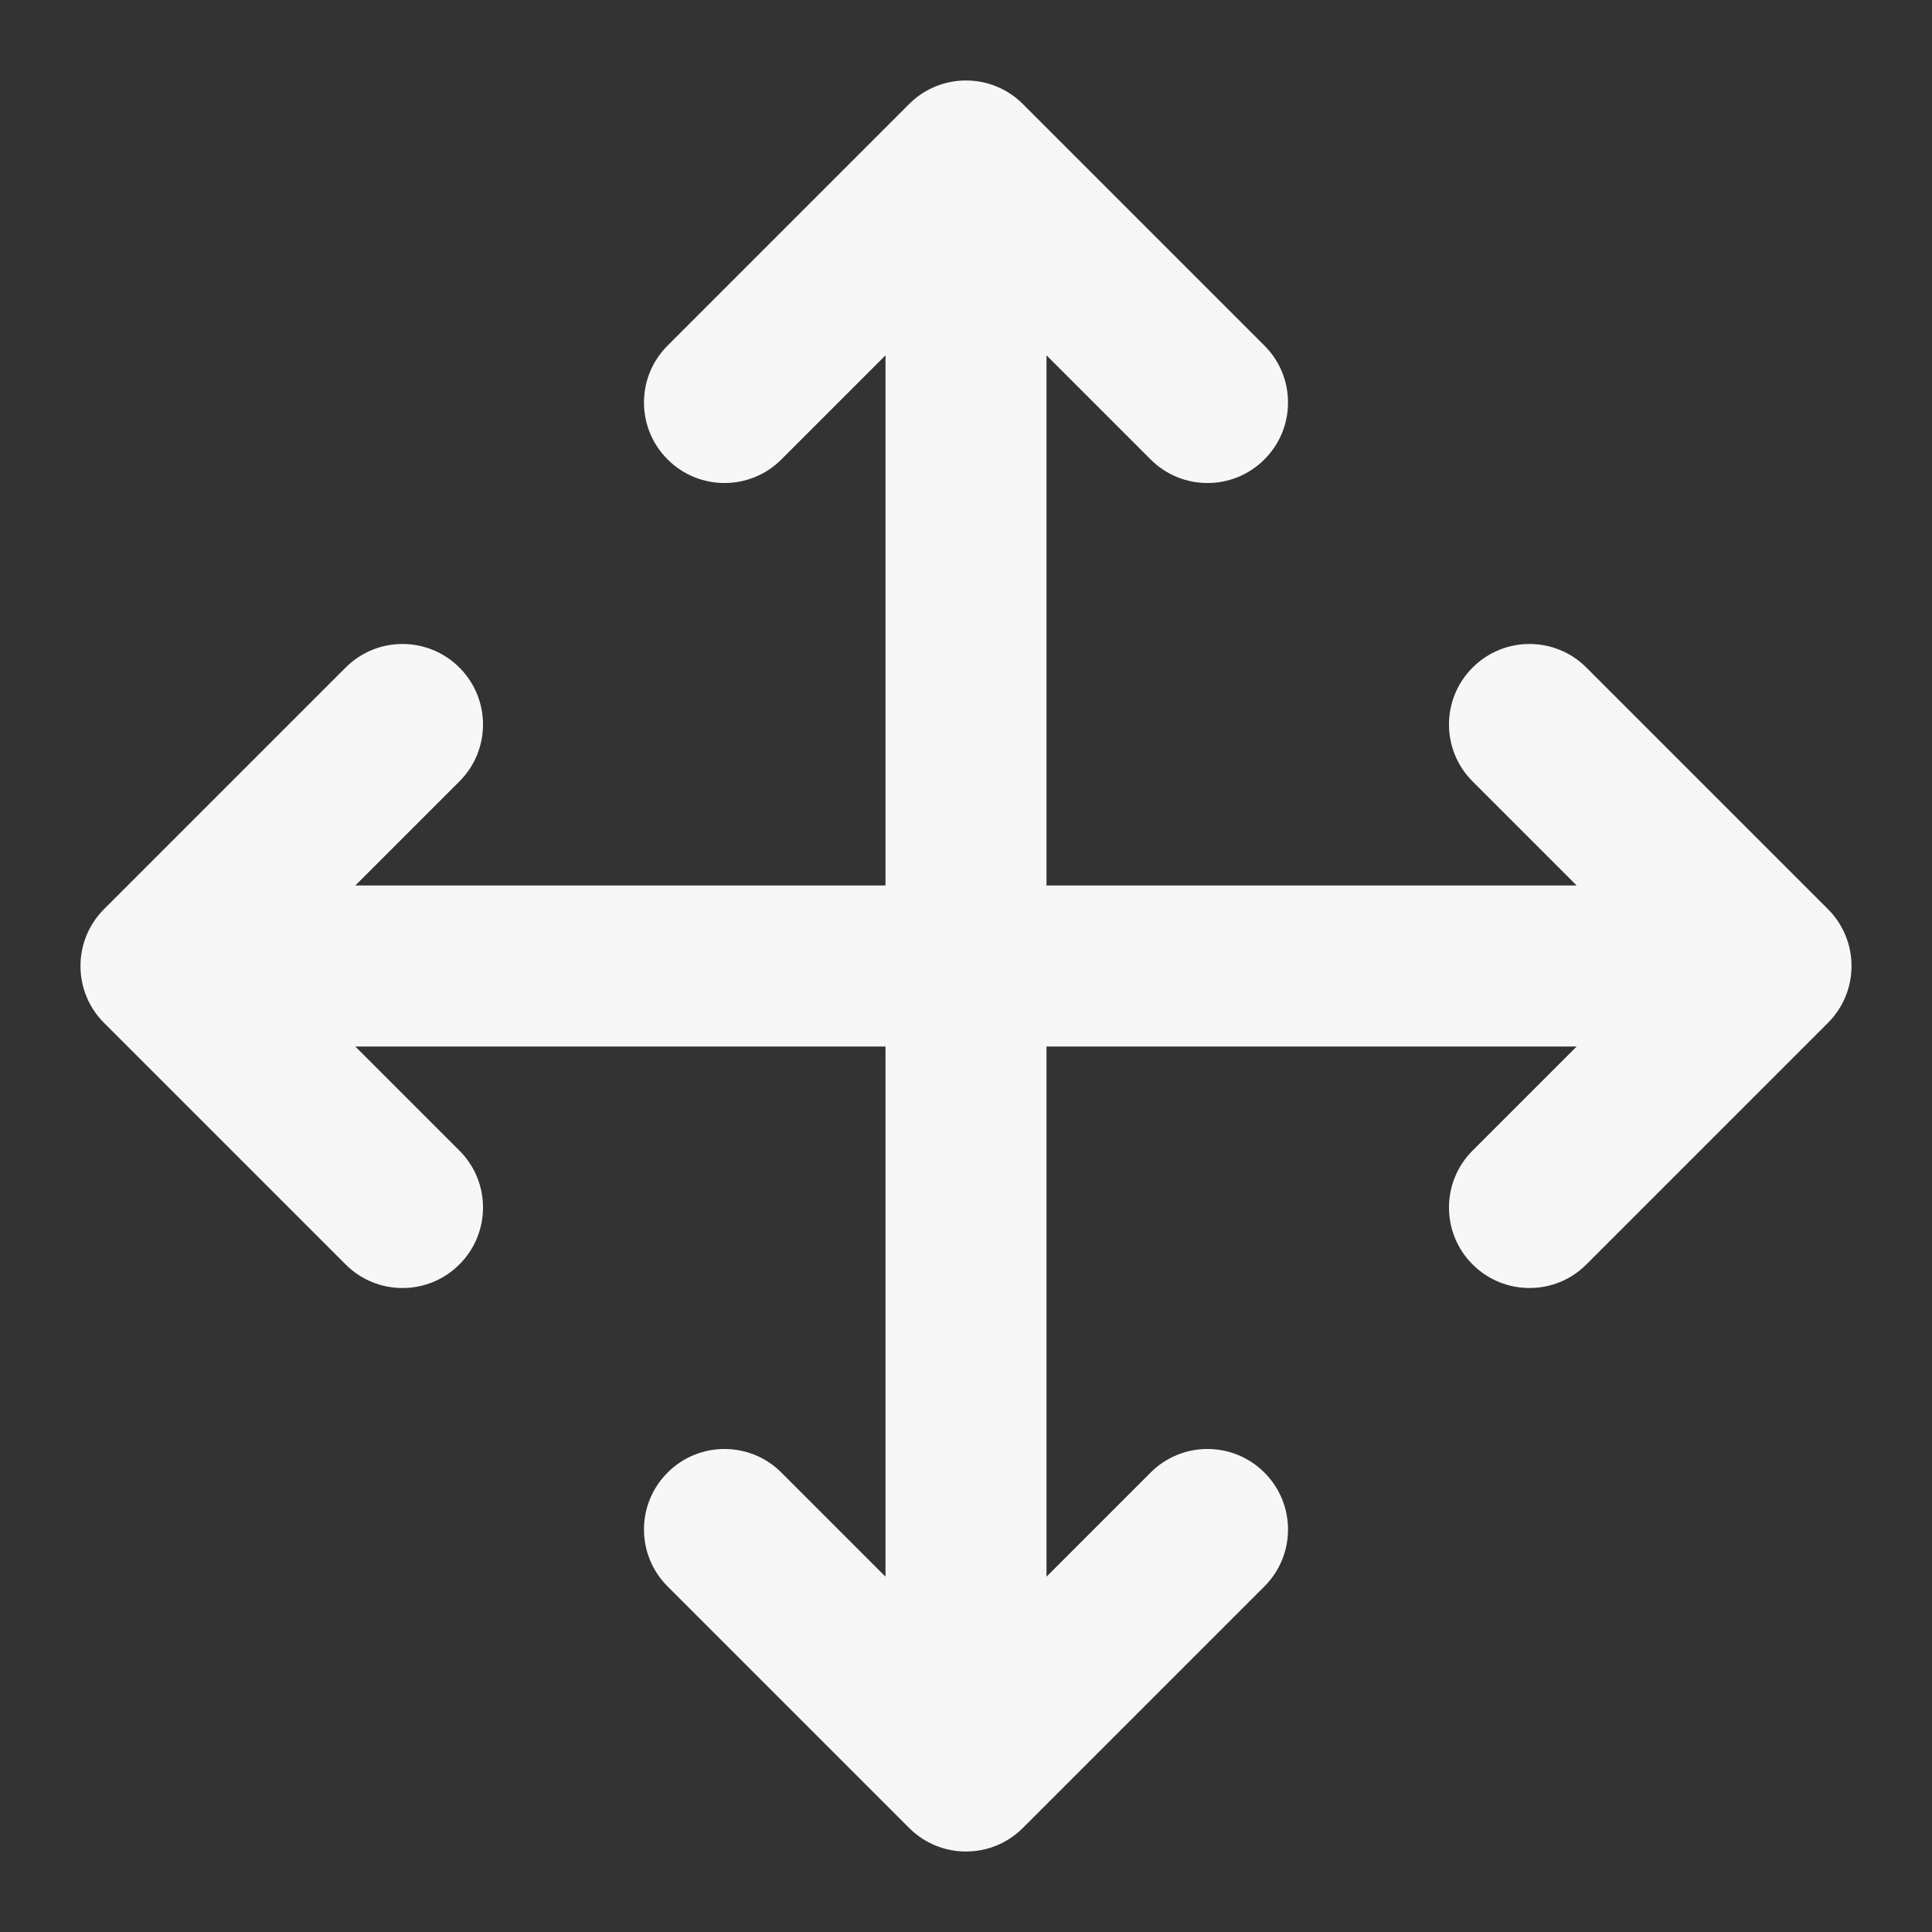 <svg width="24" height="24" xmlns="http://www.w3.org/2000/svg" viewBox="0 0 24 24"><rect x="0" y="0" width="24" height="24" fill="#333333" stroke="none"/><title>move</title><g fill="none" class="nc-icon-wrapper"><path d="M12.707 1.293C12.317 0.902 11.683 0.902 11.293 1.293L8.293 4.293C7.902 4.683 7.902 5.317 8.293 5.707C8.683 6.098 9.317 6.098 9.707 5.707L11 4.414V11H4.414L5.707 9.707C6.098 9.317 6.098 8.683 5.707 8.293C5.317 7.902 4.683 7.902 4.293 8.293L1.293 11.293C0.902 11.683 0.902 12.317 1.293 12.707L4.293 15.707C4.683 16.098 5.317 16.098 5.707 15.707C6.098 15.317 6.098 14.683 5.707 14.293L4.414 13H11V19.586L9.707 18.293C9.317 17.902 8.683 17.902 8.293 18.293C7.902 18.683 7.902 19.317 8.293 19.707L11.293 22.707C11.683 23.098 12.317 23.098 12.707 22.707L15.707 19.707C16.098 19.317 16.098 18.683 15.707 18.293C15.317 17.902 14.683 17.902 14.293 18.293L13 19.586V13H19.586L18.293 14.293C17.902 14.683 17.902 15.317 18.293 15.707C18.683 16.098 19.317 16.098 19.707 15.707L22.707 12.707C23.098 12.317 23.098 11.683 22.707 11.293L19.707 8.293C19.317 7.902 18.683 7.902 18.293 8.293C17.902 8.683 17.902 9.317 18.293 9.707L19.586 11H13V4.414L14.293 5.707C14.683 6.098 15.317 6.098 15.707 5.707C16.098 5.317 16.098 4.683 15.707 4.293L12.707 1.293Z" fill="#F7F7F7"></path></g></svg>